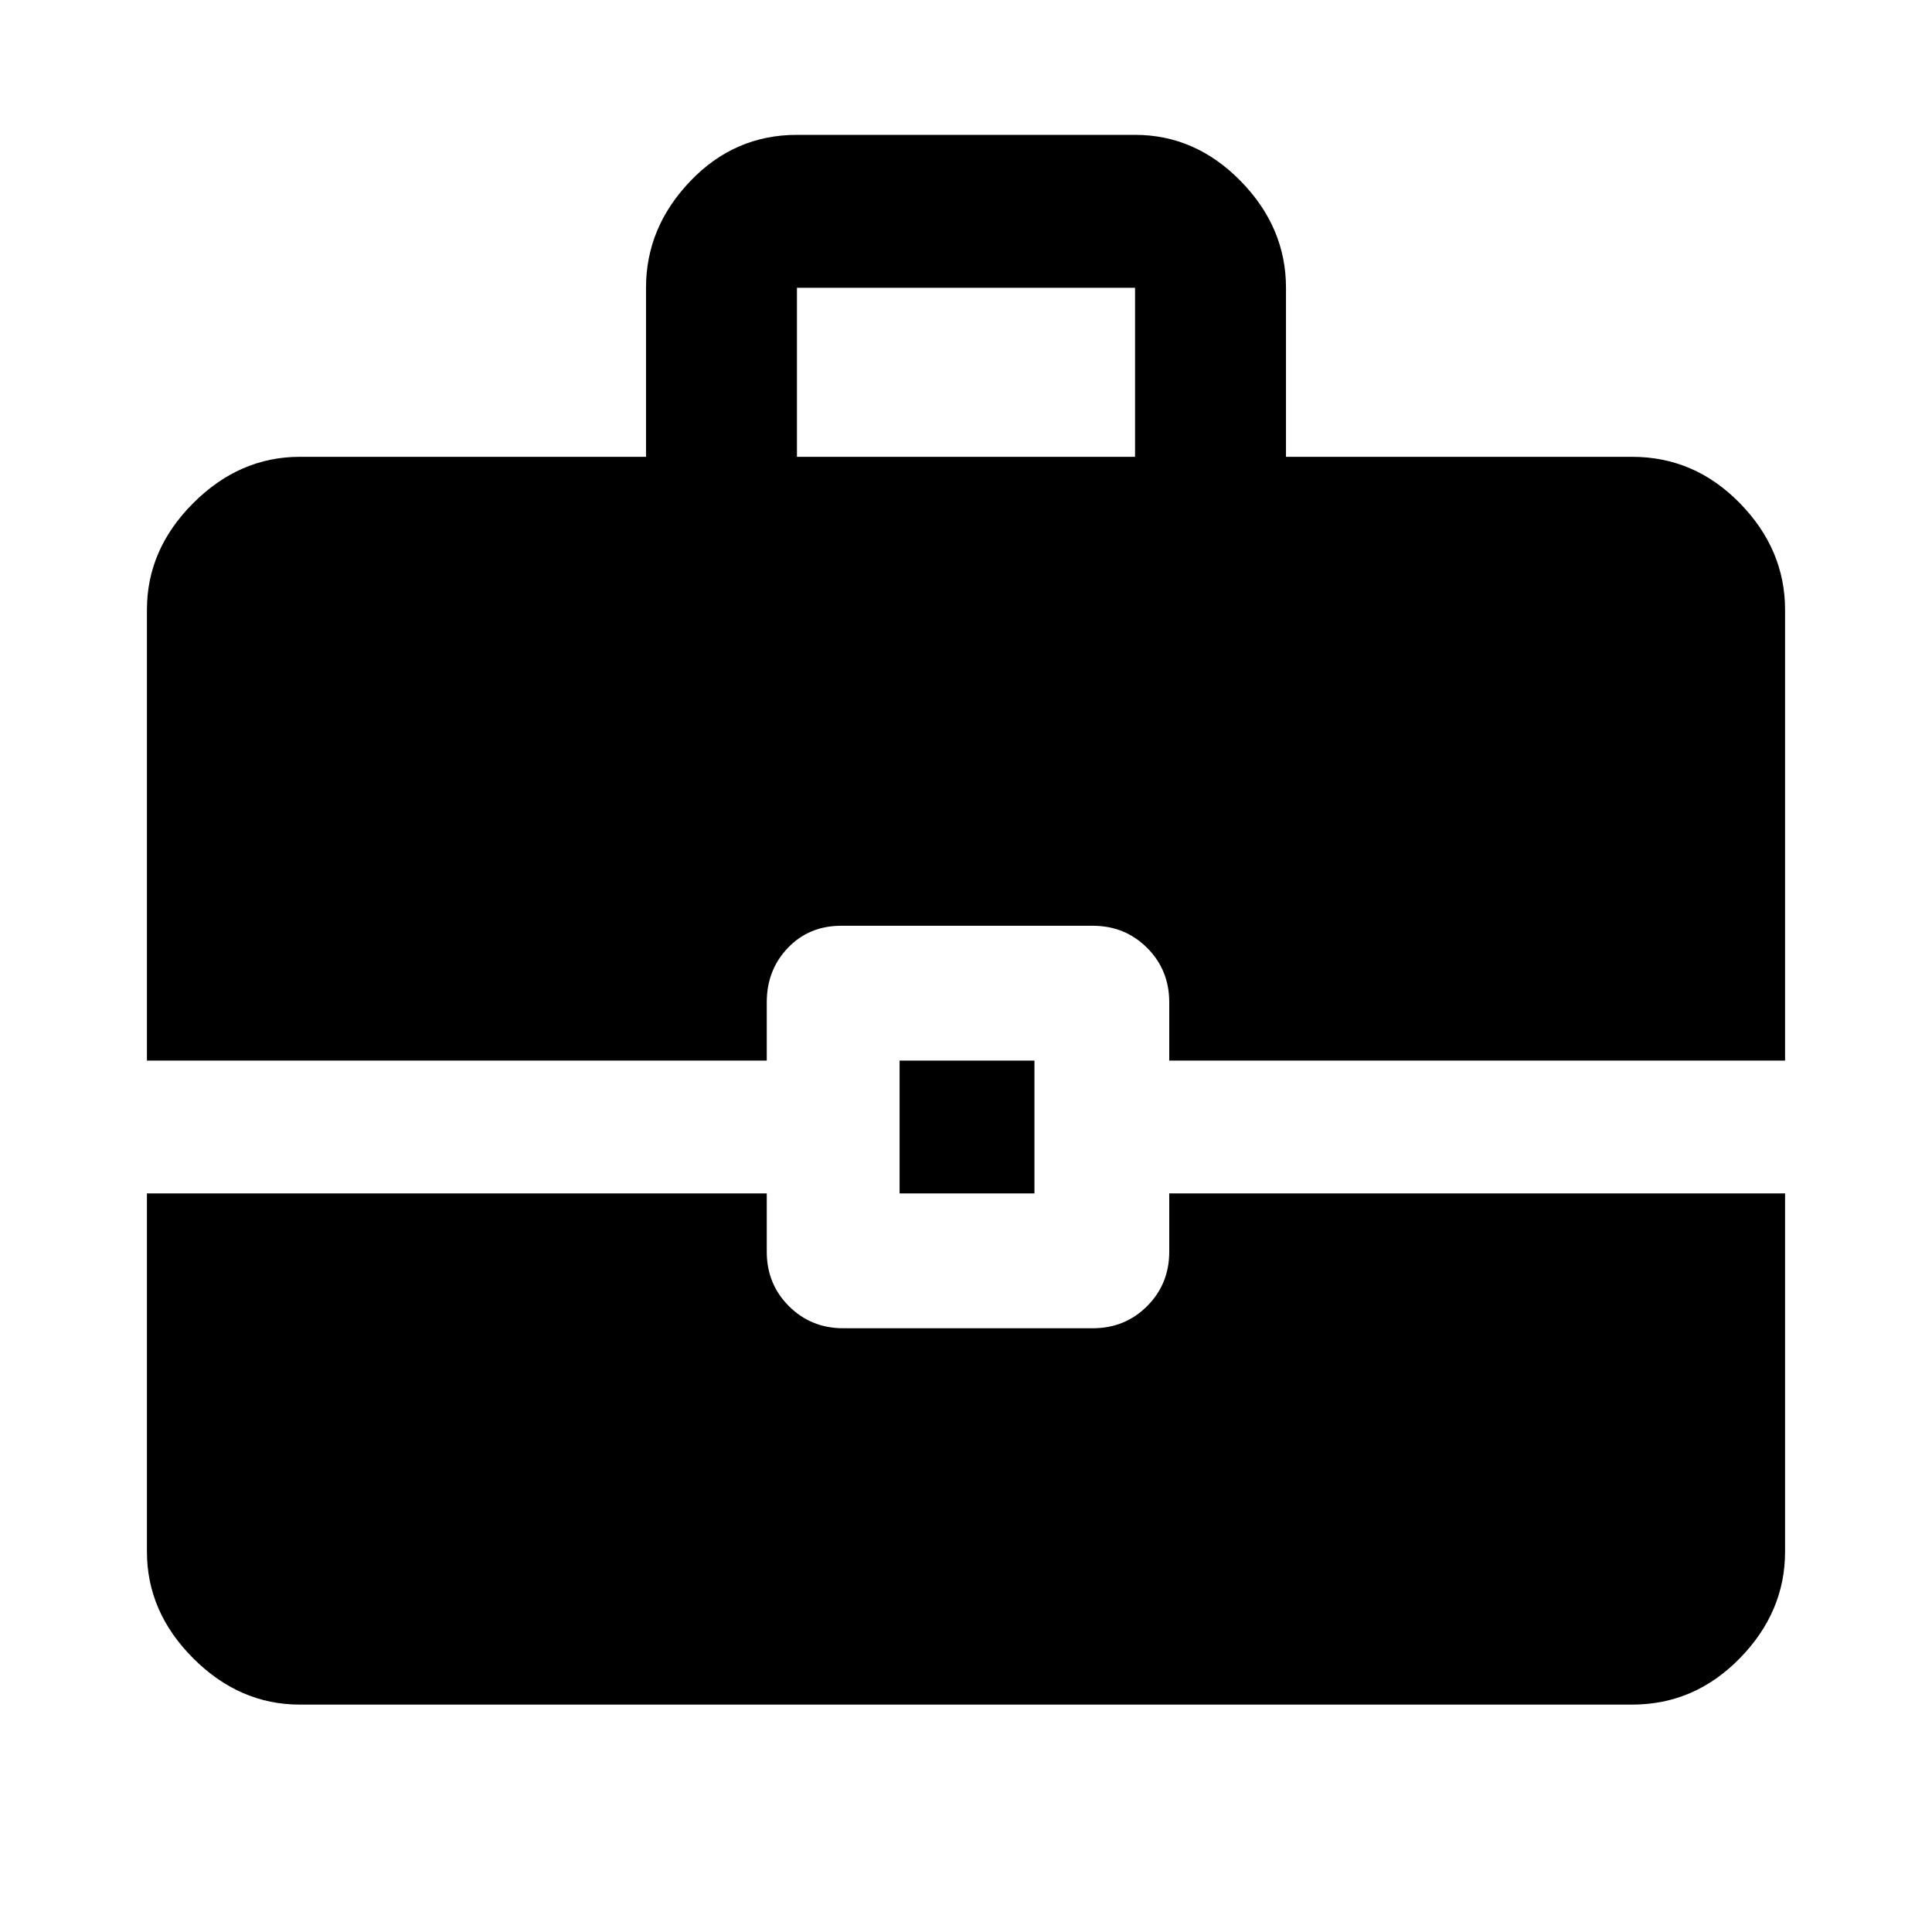 <svg xmlns="http://www.w3.org/2000/svg" height="40" width="40"><path d="M3.042 21.958V12.625Q3.042 11.375 4 10.417Q4.958 9.458 6.208 9.458H13.375V5.958Q13.375 4.708 14.292 3.75Q15.208 2.792 16.5 2.792H23.5Q24.75 2.792 25.688 3.75Q26.625 4.708 26.625 5.958V9.458H33.792Q35.083 9.458 36.021 10.417Q36.958 11.375 36.958 12.625V21.958H24.208V20.75Q24.208 20.083 23.75 19.625Q23.292 19.167 22.625 19.167H17.417Q16.75 19.167 16.312 19.625Q15.875 20.083 15.875 20.75V21.958ZM16.5 9.458H23.5V5.958Q23.5 5.958 23.5 5.958Q23.5 5.958 23.5 5.958H16.5Q16.5 5.958 16.5 5.958Q16.5 5.958 16.5 5.958ZM18.625 24.708V21.958H21.417V24.708ZM6.208 35.292Q4.958 35.292 4 34.333Q3.042 33.375 3.042 32.125V24.708H15.875V25.917Q15.875 26.583 16.333 27.042Q16.792 27.5 17.458 27.5H22.625Q23.292 27.5 23.75 27.042Q24.208 26.583 24.208 25.917V24.708H36.958V32.125Q36.958 33.375 36.021 34.333Q35.083 35.292 33.792 35.292Z"/></svg>